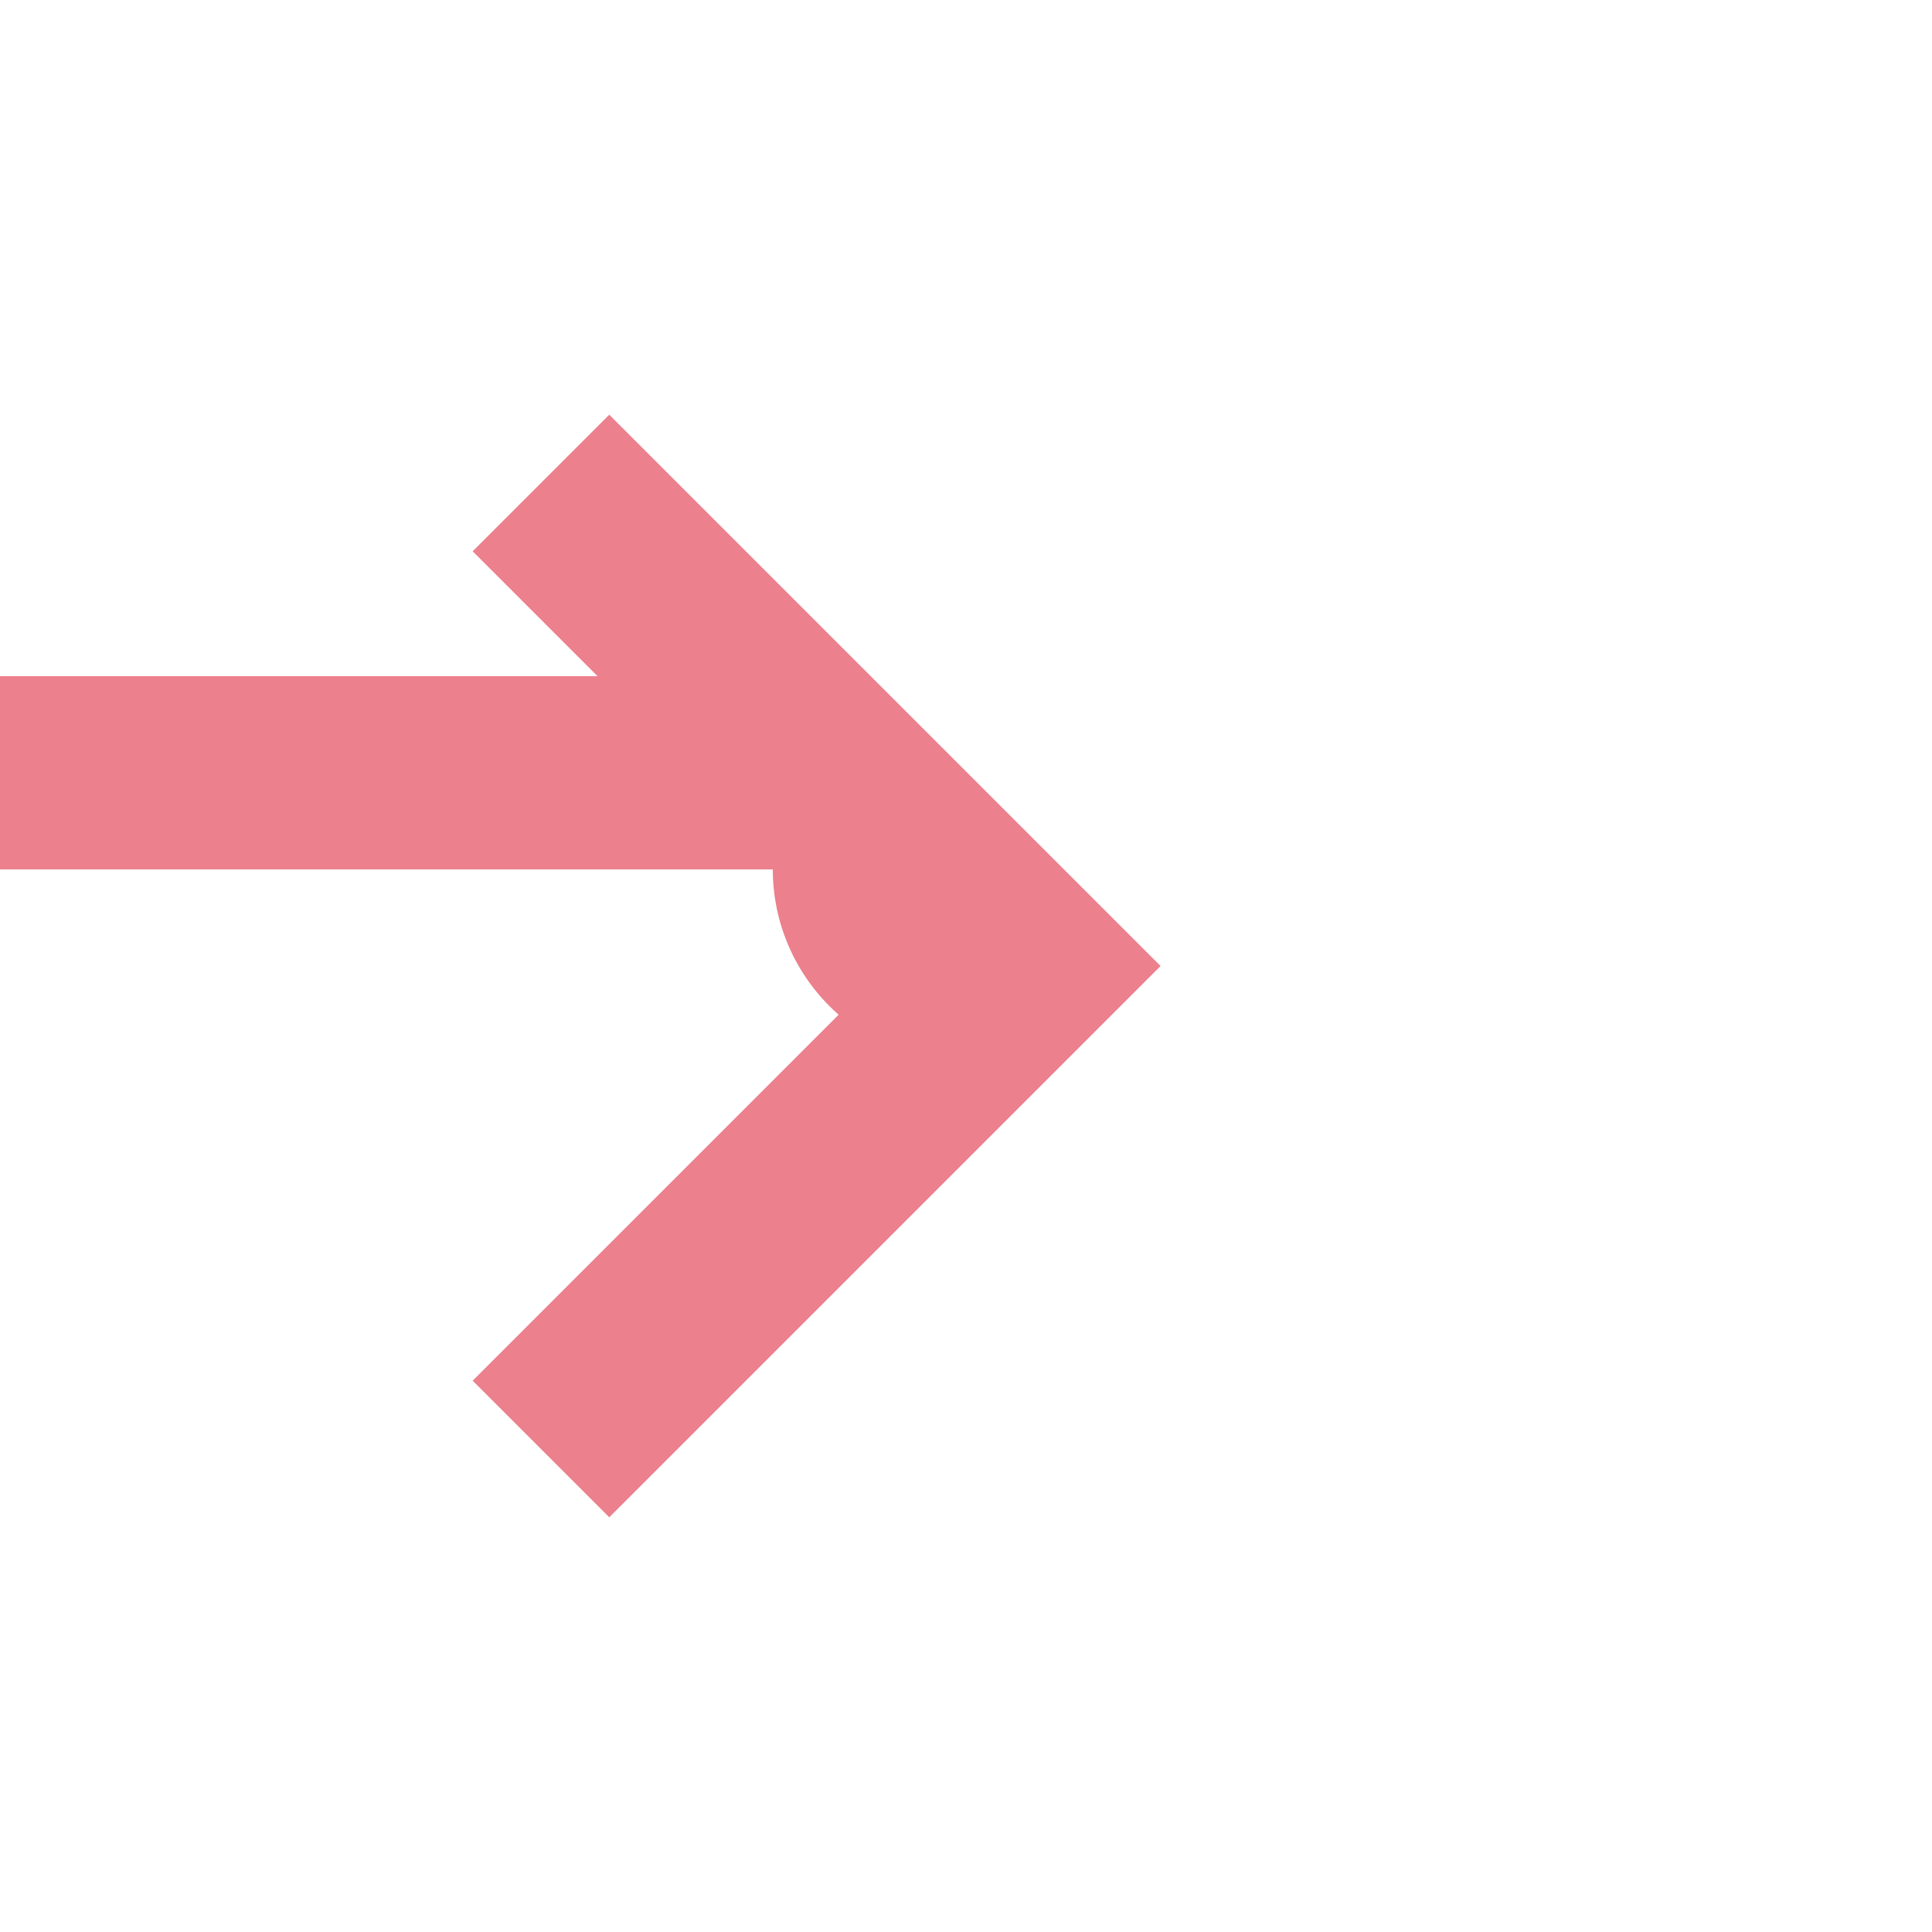 ﻿<?xml version="1.0" encoding="utf-8"?>
<svg version="1.1" xmlns:xlink="http://www.w3.org/1999/xlink" width="20px" height="20px" preserveAspectRatio="xMinYMid meet" viewBox="448 743  20 18" xmlns="http://www.w3.org/2000/svg">
  <path d="M 320 752  L 369 752  A 1 1 0 0 0 370 751 A 1 1 0 0 1 371 750 L 392 750  A 3 3 0 0 1 395 747 A 3 3 0 0 1 398 750 L 456 750  A 1 1 0 0 1 457 751 A 1 1 0 0 0 458 752 L 458 752  " stroke-width="2" stroke="#ec808d" fill="none" />
  <path d="M 452.893 747.707  L 457.186 752  L 452.893 756.293  L 454.307 757.707  L 459.307 752.707  L 460.014 752  L 459.307 751.293  L 454.307 746.293  L 452.893 747.707  Z " fill-rule="nonzero" fill="#ec808d" stroke="none" />
</svg>